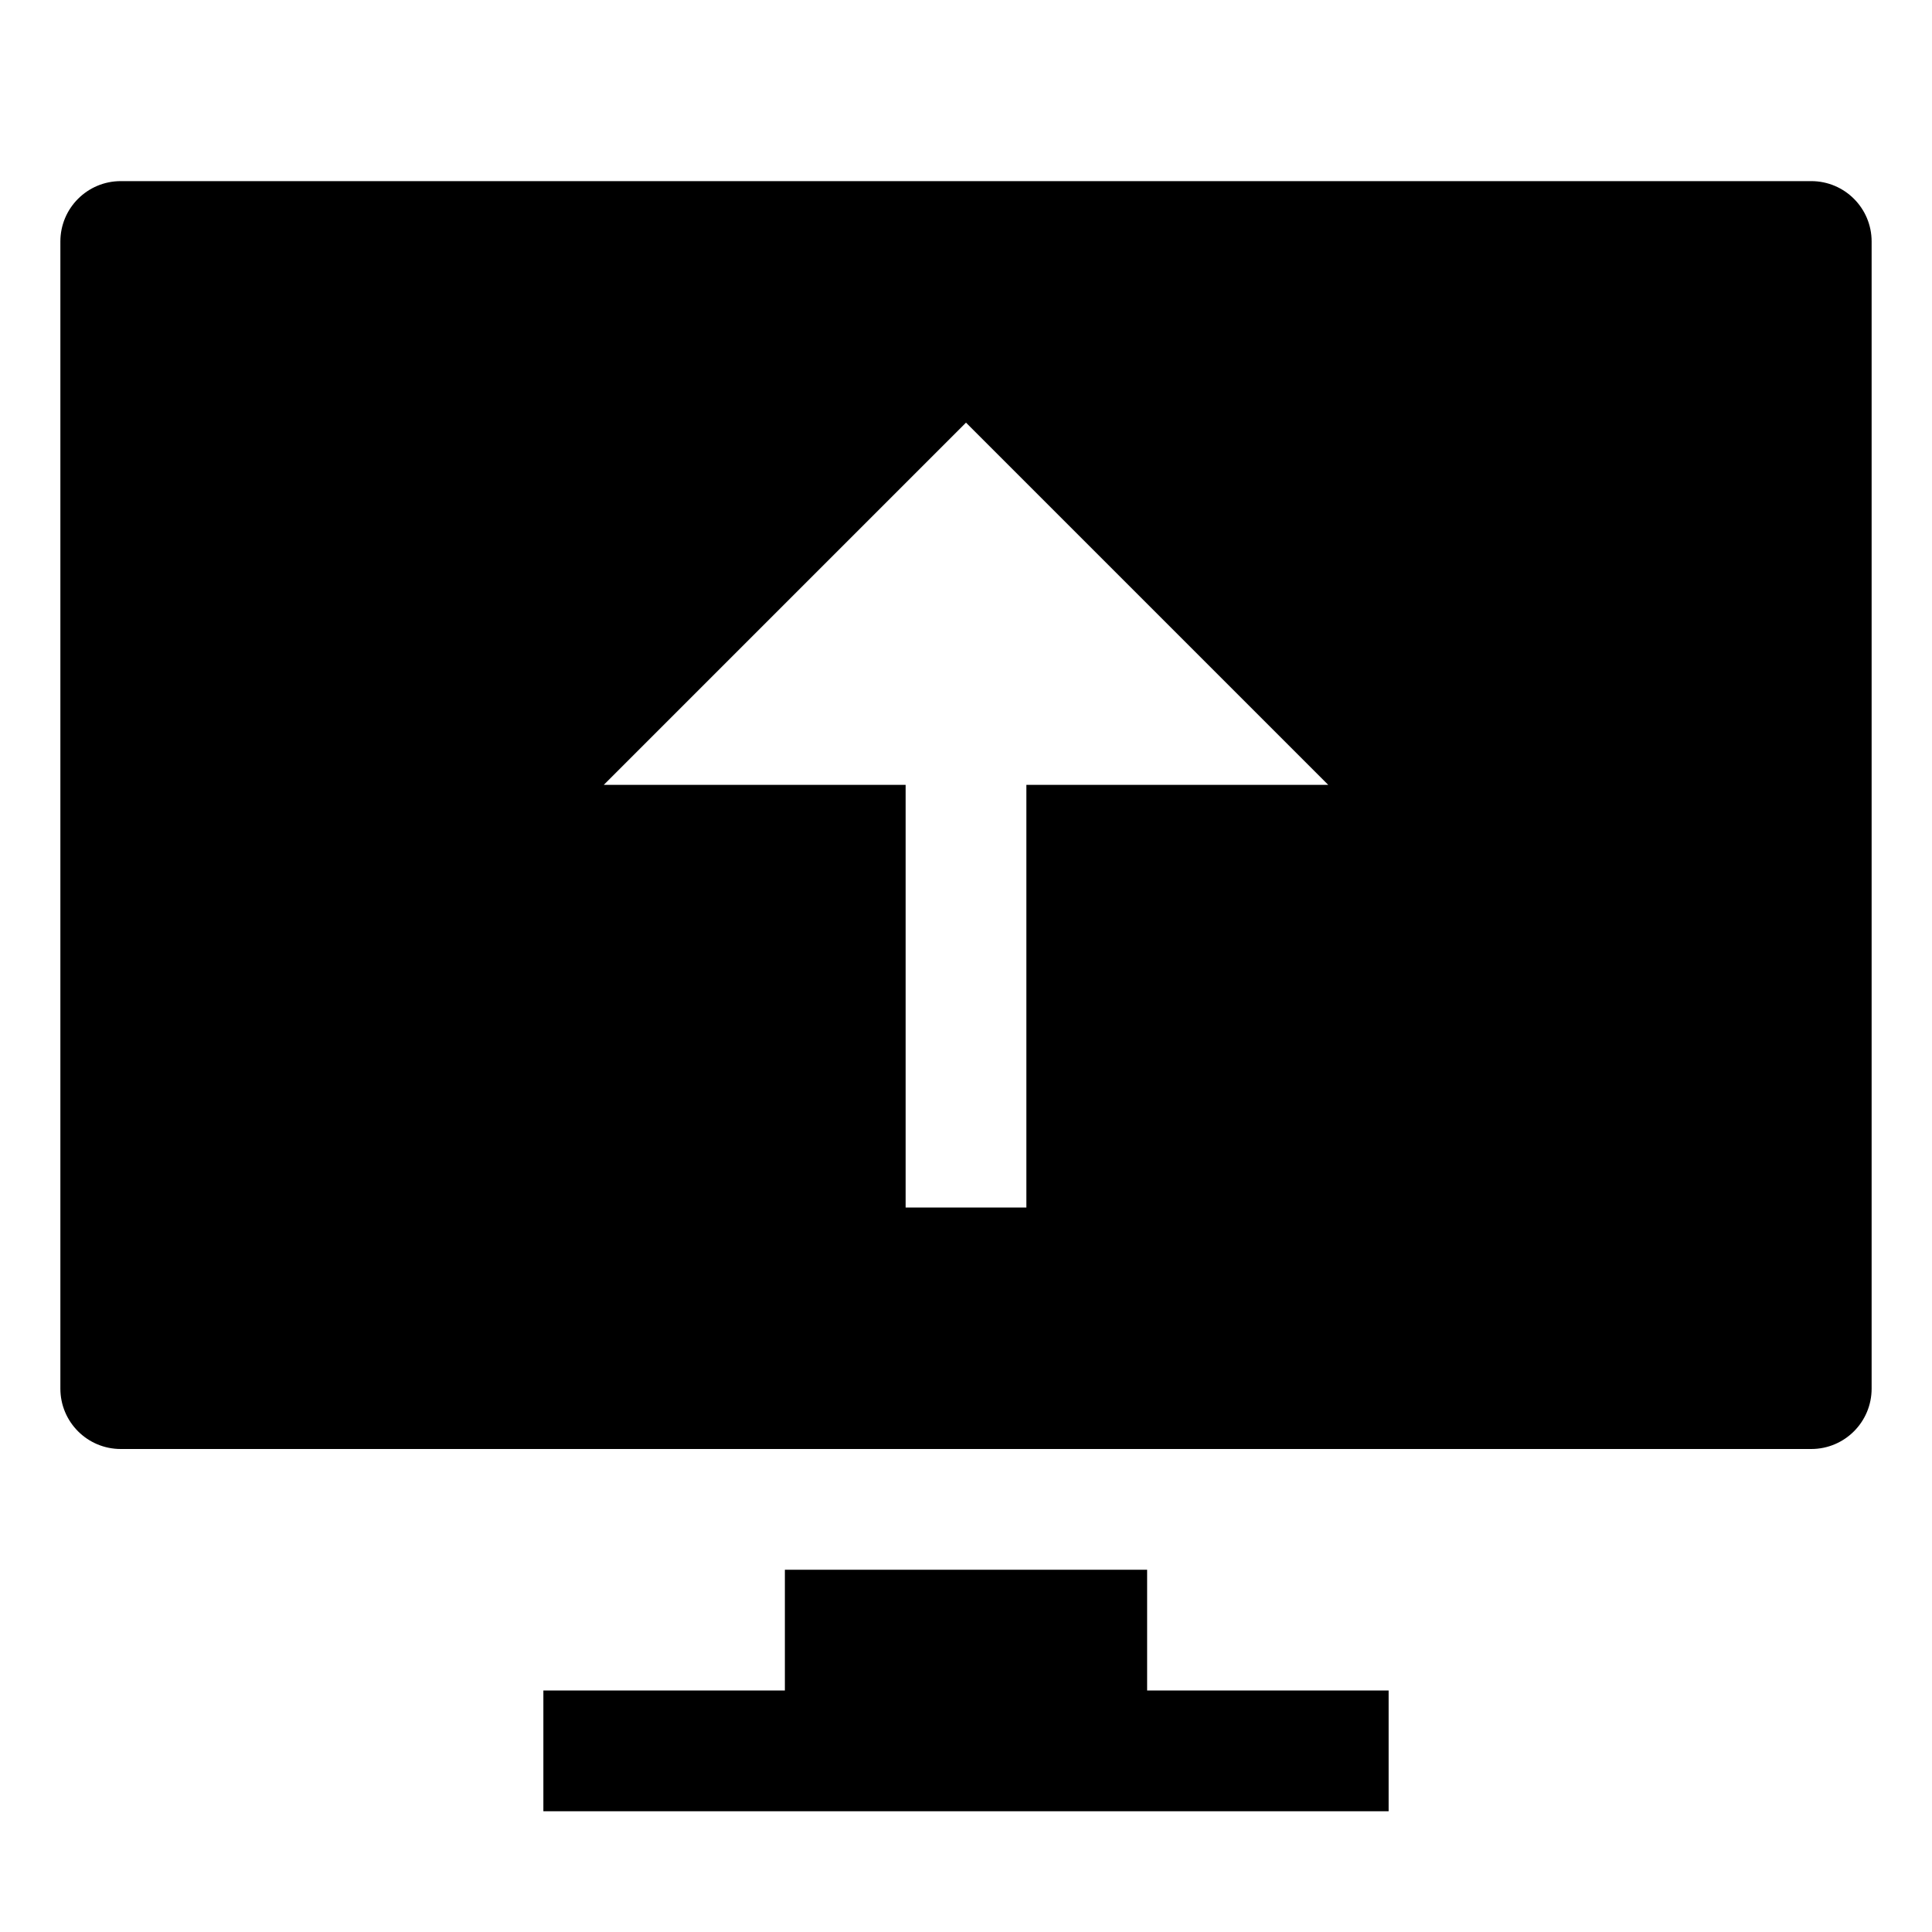 <?xml version="1.0" encoding="utf-8"?>
<!-- Generator: Adobe Illustrator 19.2.1, SVG Export Plug-In . SVG Version: 6.00 Build 0)  -->
<!DOCTYPE svg PUBLIC "-//W3C//DTD SVG 1.1//EN" "http://www.w3.org/Graphics/SVG/1.1/DTD/svg11.dtd">
<svg version="1.1" id="Layer_1" xmlns="http://www.w3.org/2000/svg" xmlns:xlink="http://www.w3.org/1999/xlink" x="0px" y="0px"
	 width="32px" height="32px" viewBox="0 0 32 32" enable-background="new 0 0 32 32" xml:space="preserve">
<polygon points="19,26 13,26 13,28 9,28 9,30 23,30 23,28 19,28 "/>
<path d="M30,3H2C1.448,3,1,3.447,1,4v19c0,0.553,0.448,1,1,1h28c0.552,0,1-0.447,1-1V4C31,3.447,30.552,3,30,3z M17,13v7h-2v-7h-5
	l6-6l6,6H17z"/>
</svg>
